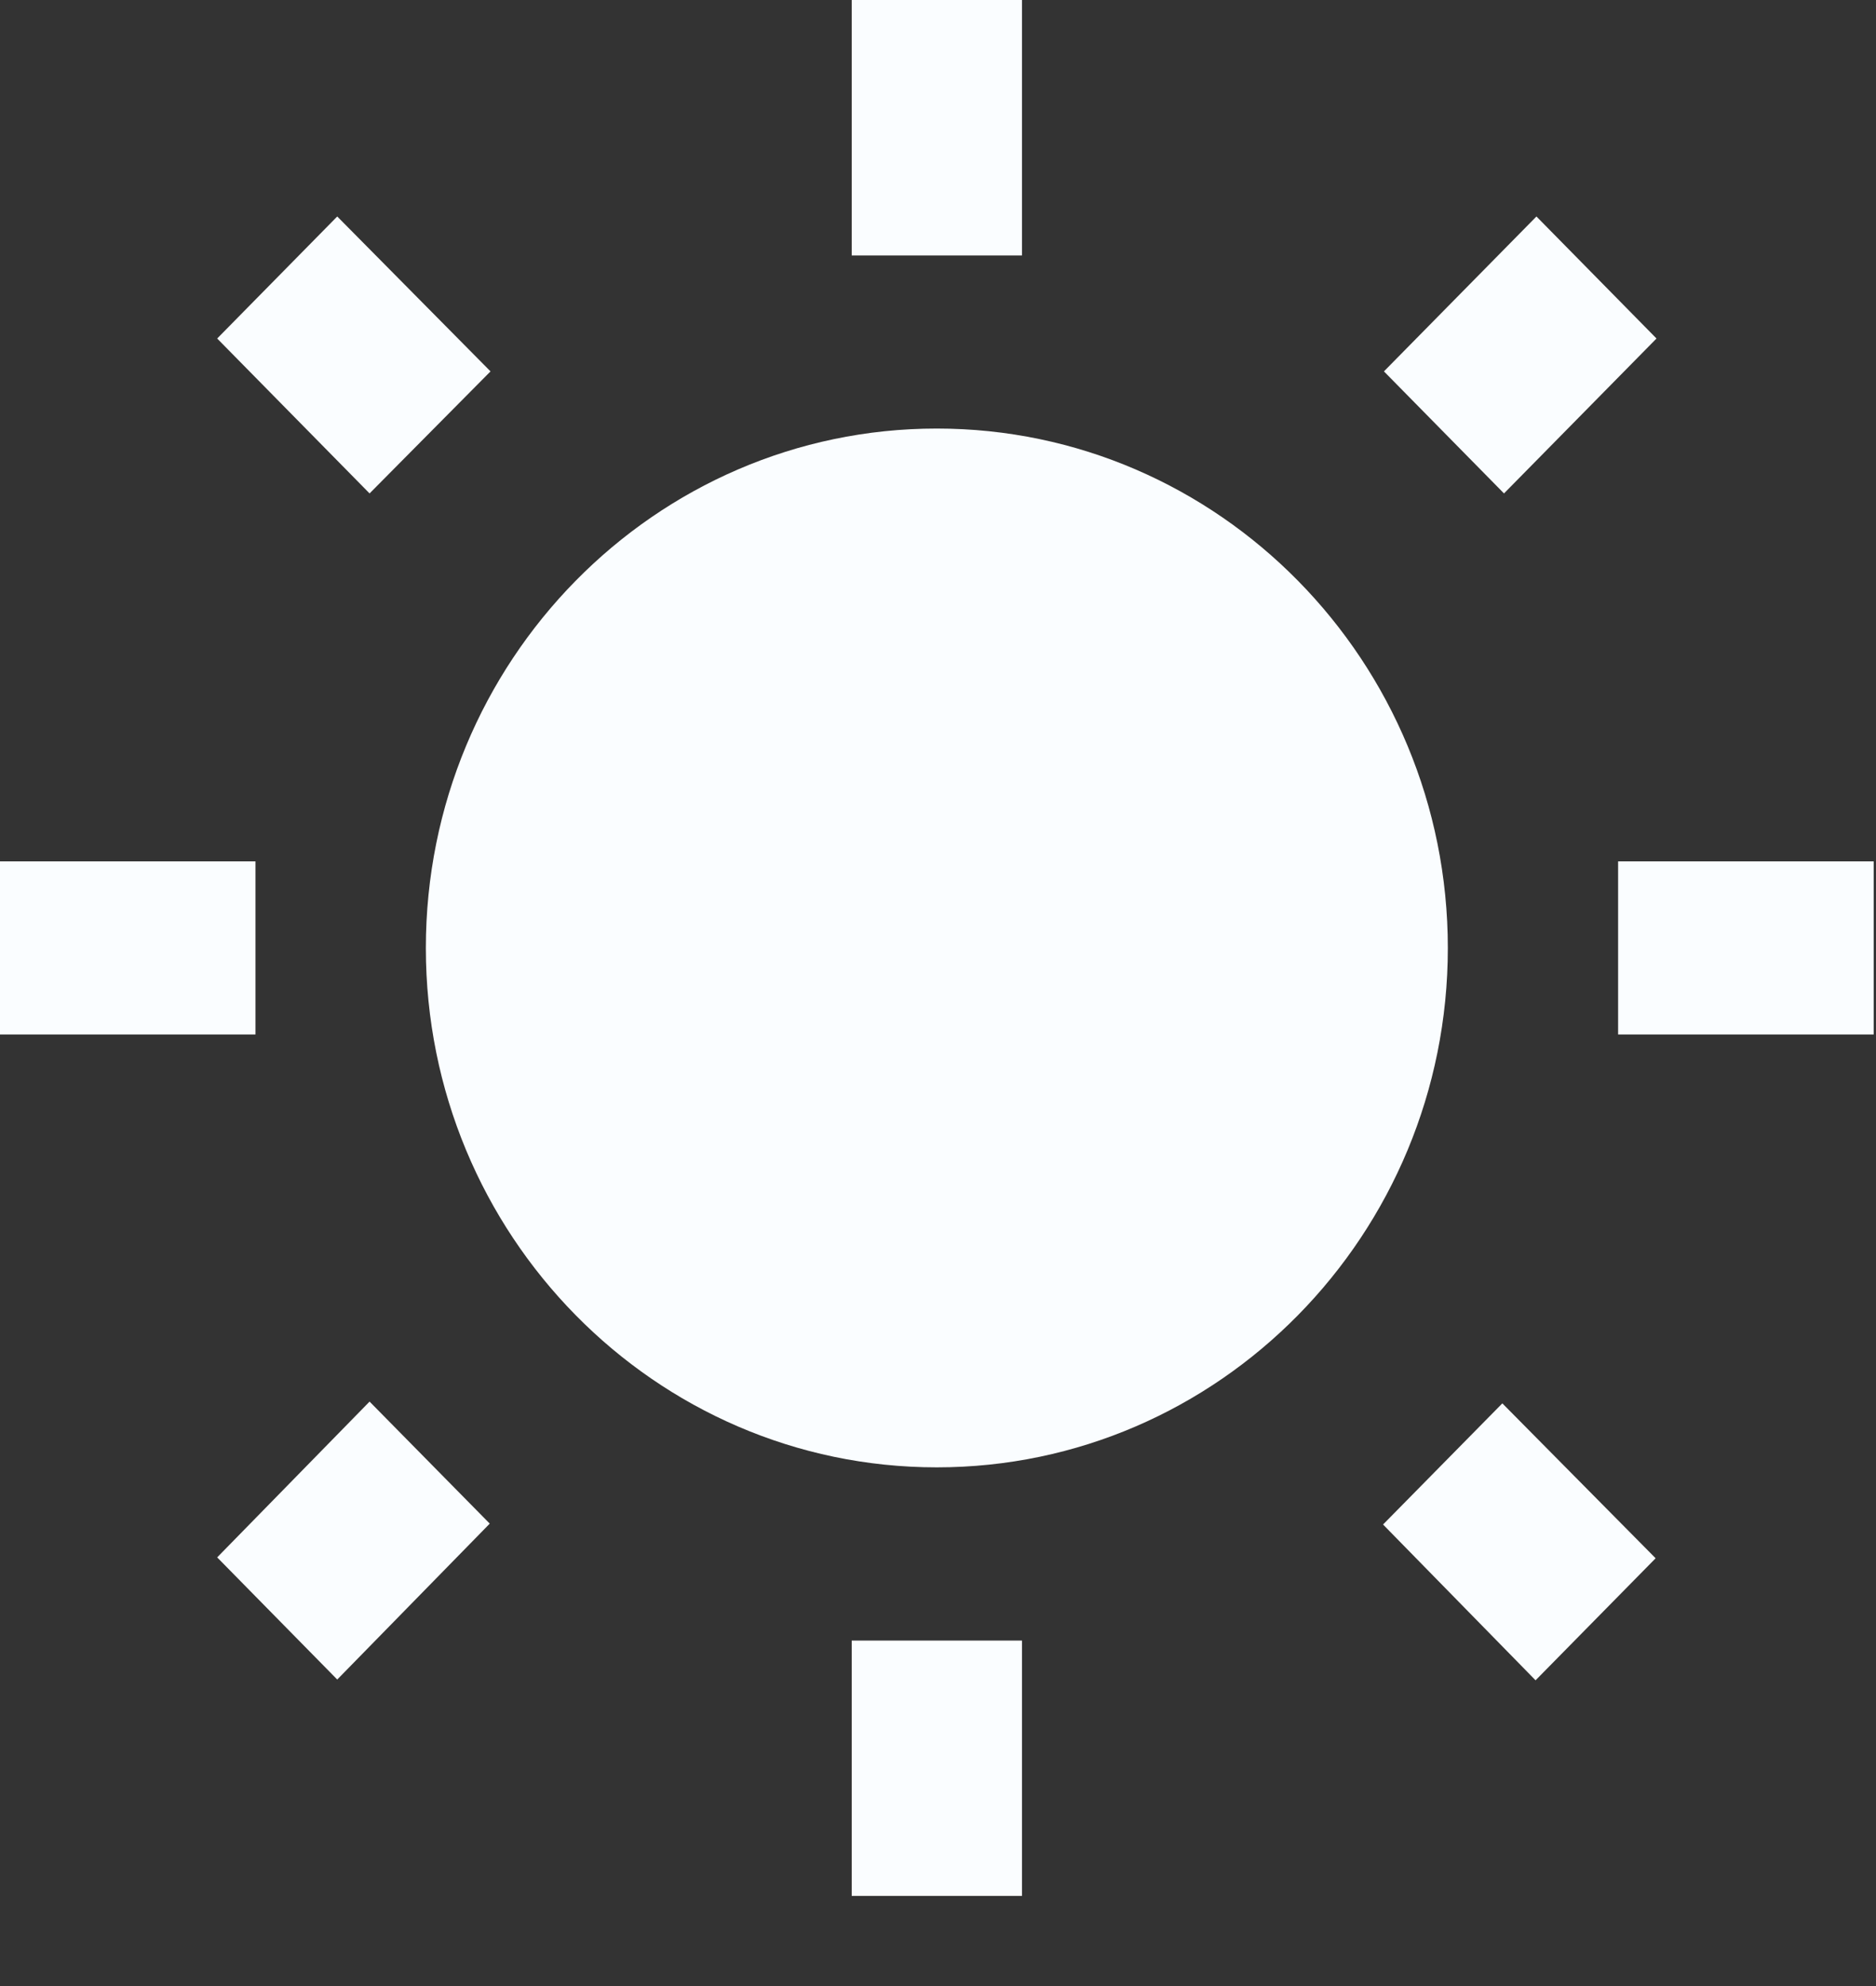 <svg width="17" height="18" viewBox="0 0 17 18" fill="none" xmlns="http://www.w3.org/2000/svg">
<rect x="0" y="0" width="17" height="18" fill="#333333" stroke="none"/>
<path d="M4.445 3.366L3.056 1.962L1.968 3.068L3.349 4.472L4.445 3.366ZM2.315 7.807H0V9.376H2.315V7.807ZM9.261 0H7.718V2.315H9.261V0ZM15.011 3.068L13.923 1.962L12.541 3.366L13.629 4.472L15.011 3.068ZM12.533 13.817L13.915 15.229L15.003 14.123L13.614 12.719L12.533 13.817ZM14.663 7.807V9.376H16.979V7.807H14.663ZM8.489 3.884C5.935 3.884 3.859 5.995 3.859 8.592C3.859 11.189 5.935 13.299 8.489 13.299C11.044 13.299 13.12 11.189 13.12 8.592C13.12 5.995 11.044 3.884 8.489 3.884ZM7.718 17.183H9.261V14.869H7.718V17.183ZM1.968 14.115L3.056 15.222L4.438 13.809L3.349 12.703L1.968 14.115Z" fill="#FAFDFF"/>
</svg>
